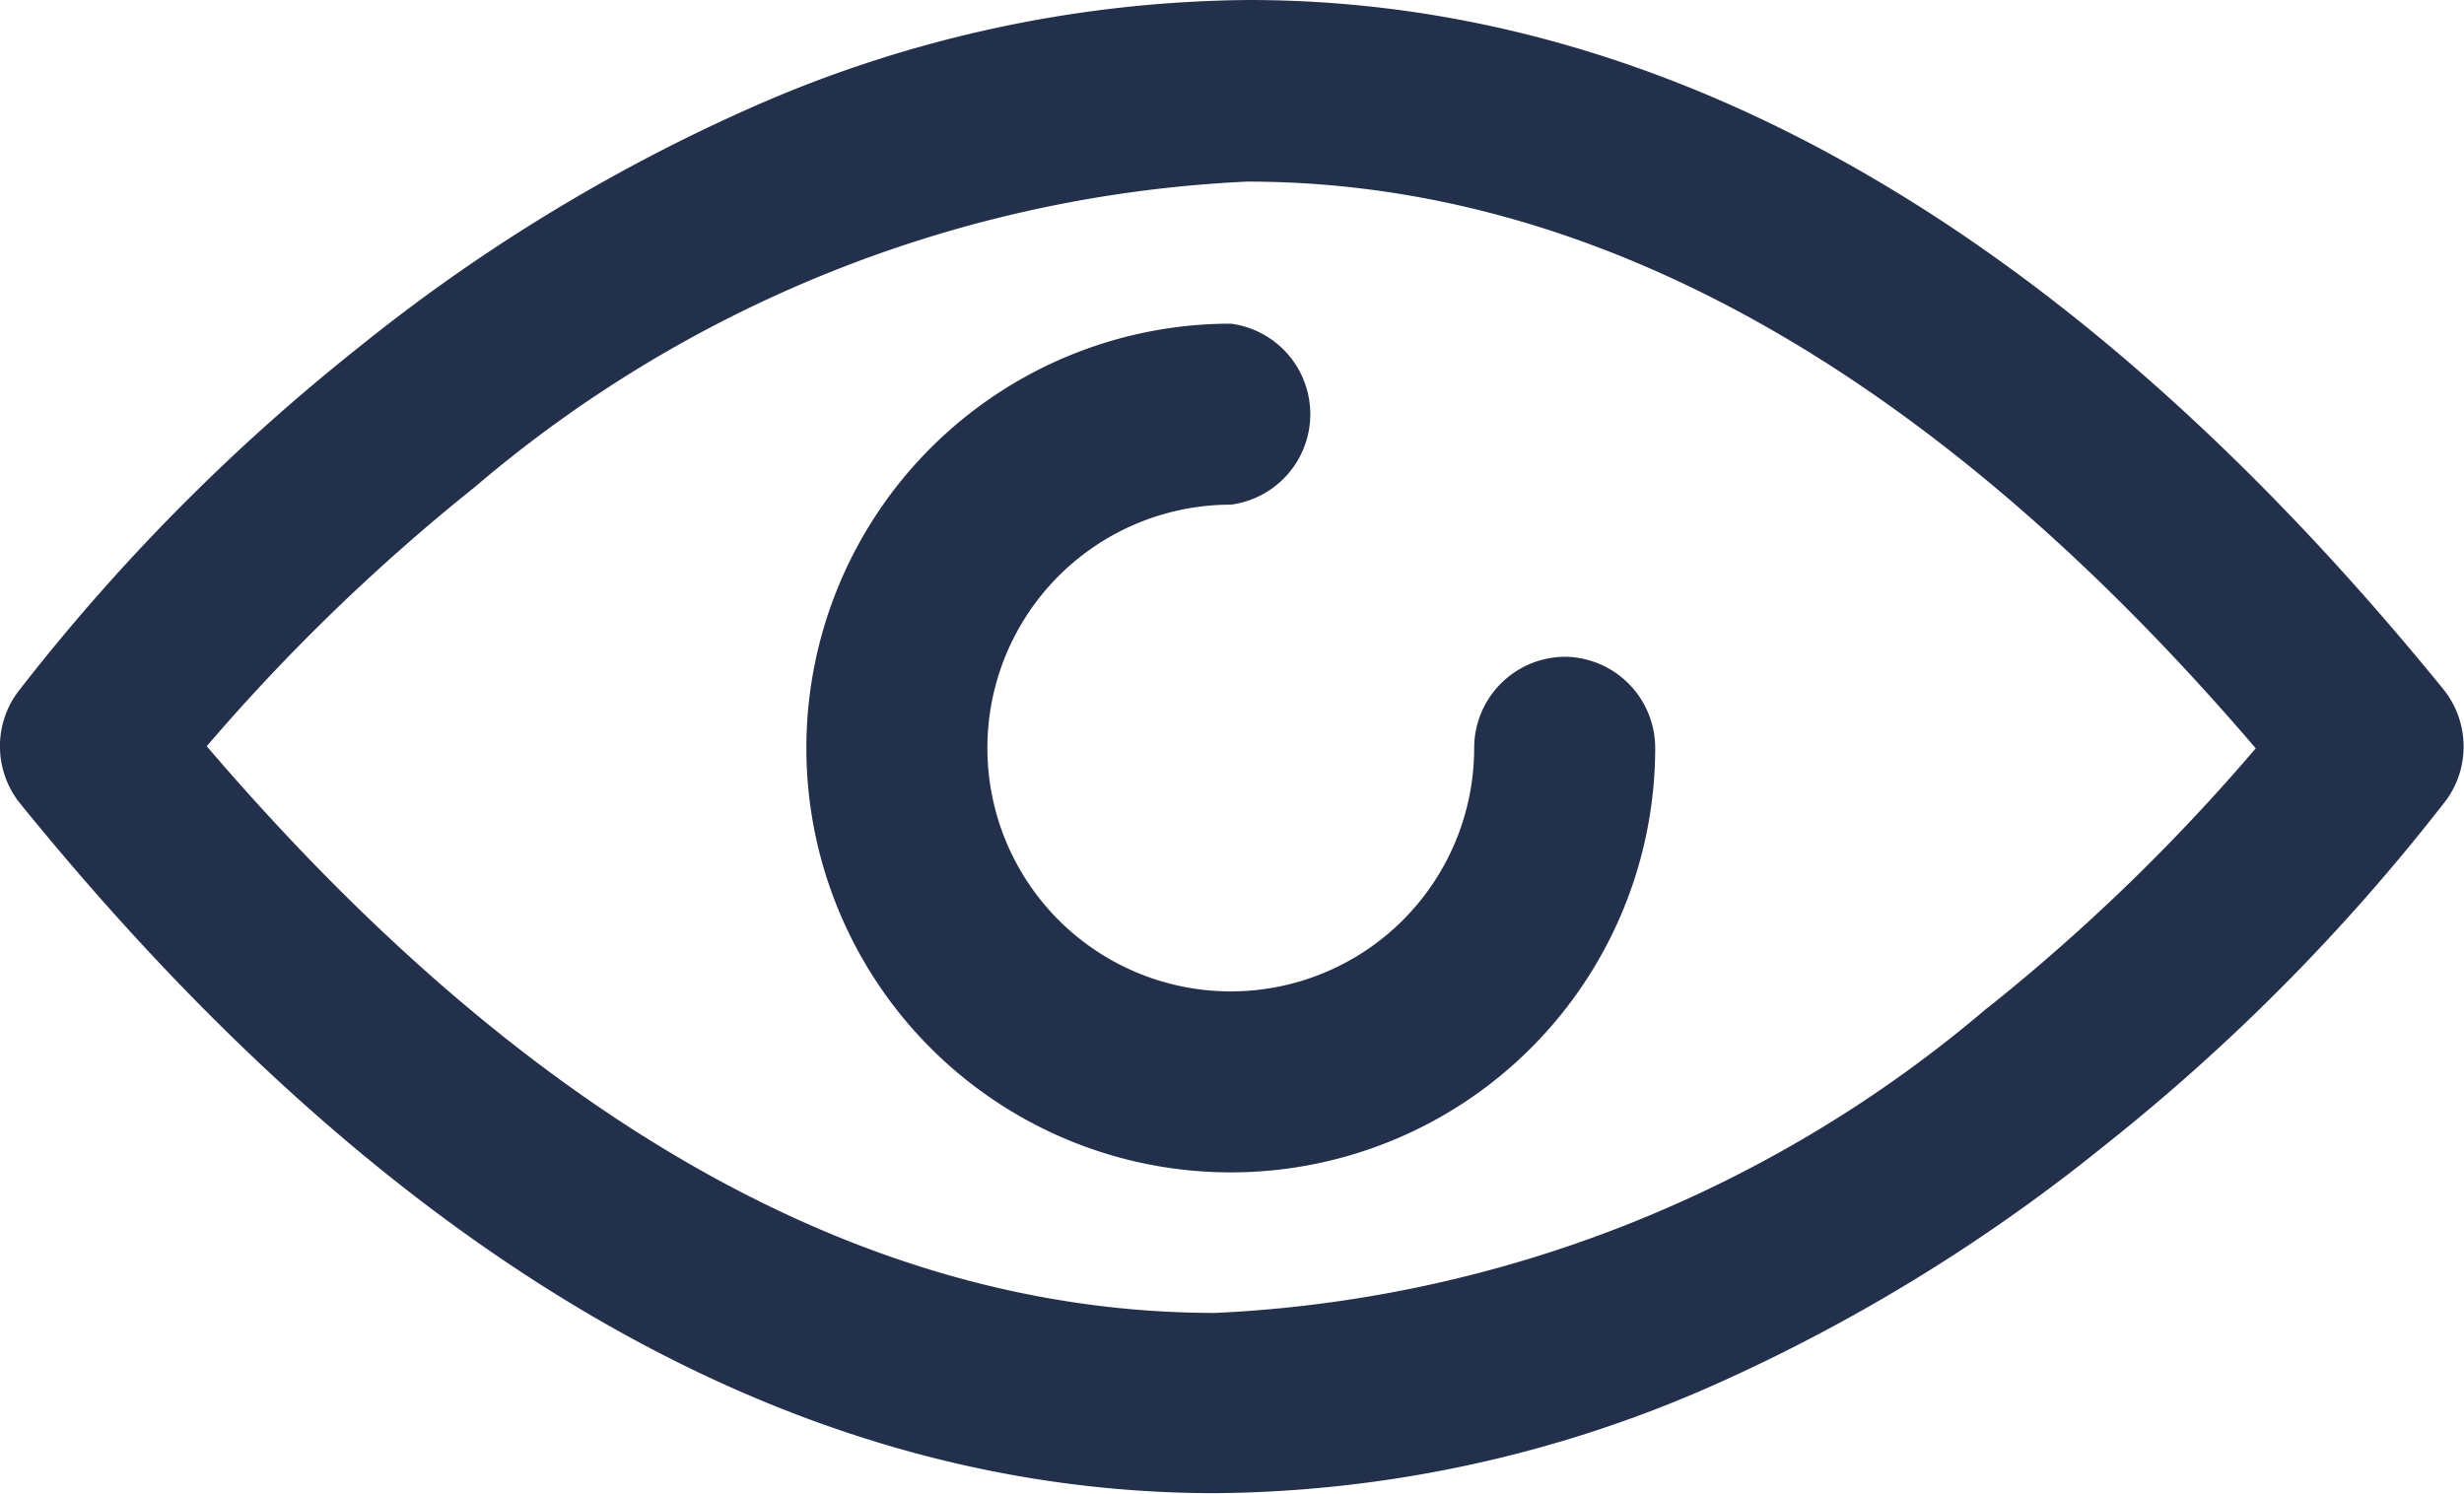 <svg xmlns="http://www.w3.org/2000/svg" width="16.198" height="9.822" viewBox="0 0 16.198 9.822">
    <g transform="translate(0 -96.417)">
        <g transform="translate(0 96.417)">
            <g transform="translate(0 0)">
                <path  fill="#23304b"
                    d="M16.066,100.953c-2.447-3.009-5.088-4.536-7.859-4.536a8.237,8.237,0,0,0-3.306.724A11.58,11.58,0,0,0,2.359,98.7a13.256,13.256,0,0,0-2.245,2.271.6.6,0,0,0,.017.727c2.443,3.012,5.088,4.536,7.859,4.536a8.237,8.237,0,0,0,3.306-.724,11.58,11.58,0,0,0,2.542-1.564,13.256,13.256,0,0,0,2.245-2.271A.6.6,0,0,0,16.066,100.953Zm-3,2.089a8.417,8.417,0,0,1-5.078,2.007c-2.285,0-4.513-1.253-6.629-3.726a13.08,13.08,0,0,1,1.765-1.706A8.417,8.417,0,0,1,8.2,97.611c2.285,0,4.513,1.253,6.629,3.726A12.881,12.881,0,0,1,13.068,103.042Z"
                    transform="translate(0 -96.417)" />
            </g>
        </g>
        <g transform="translate(5.305 98.54)">
            <g transform="translate(0 0)">
                <path  fill="#23304b"
                    d="M165.453,162.812a.6.6,0,0,0-.6.6,1.6,1.6,0,1,1-1.6-1.6.6.6,0,0,0,0-1.19,2.79,2.79,0,1,0,2.79,2.79A.6.6,0,0,0,165.453,162.812Z"
                    transform="translate(-160.467 -160.617)" />
            </g>
        </g>
    </g>
</svg>